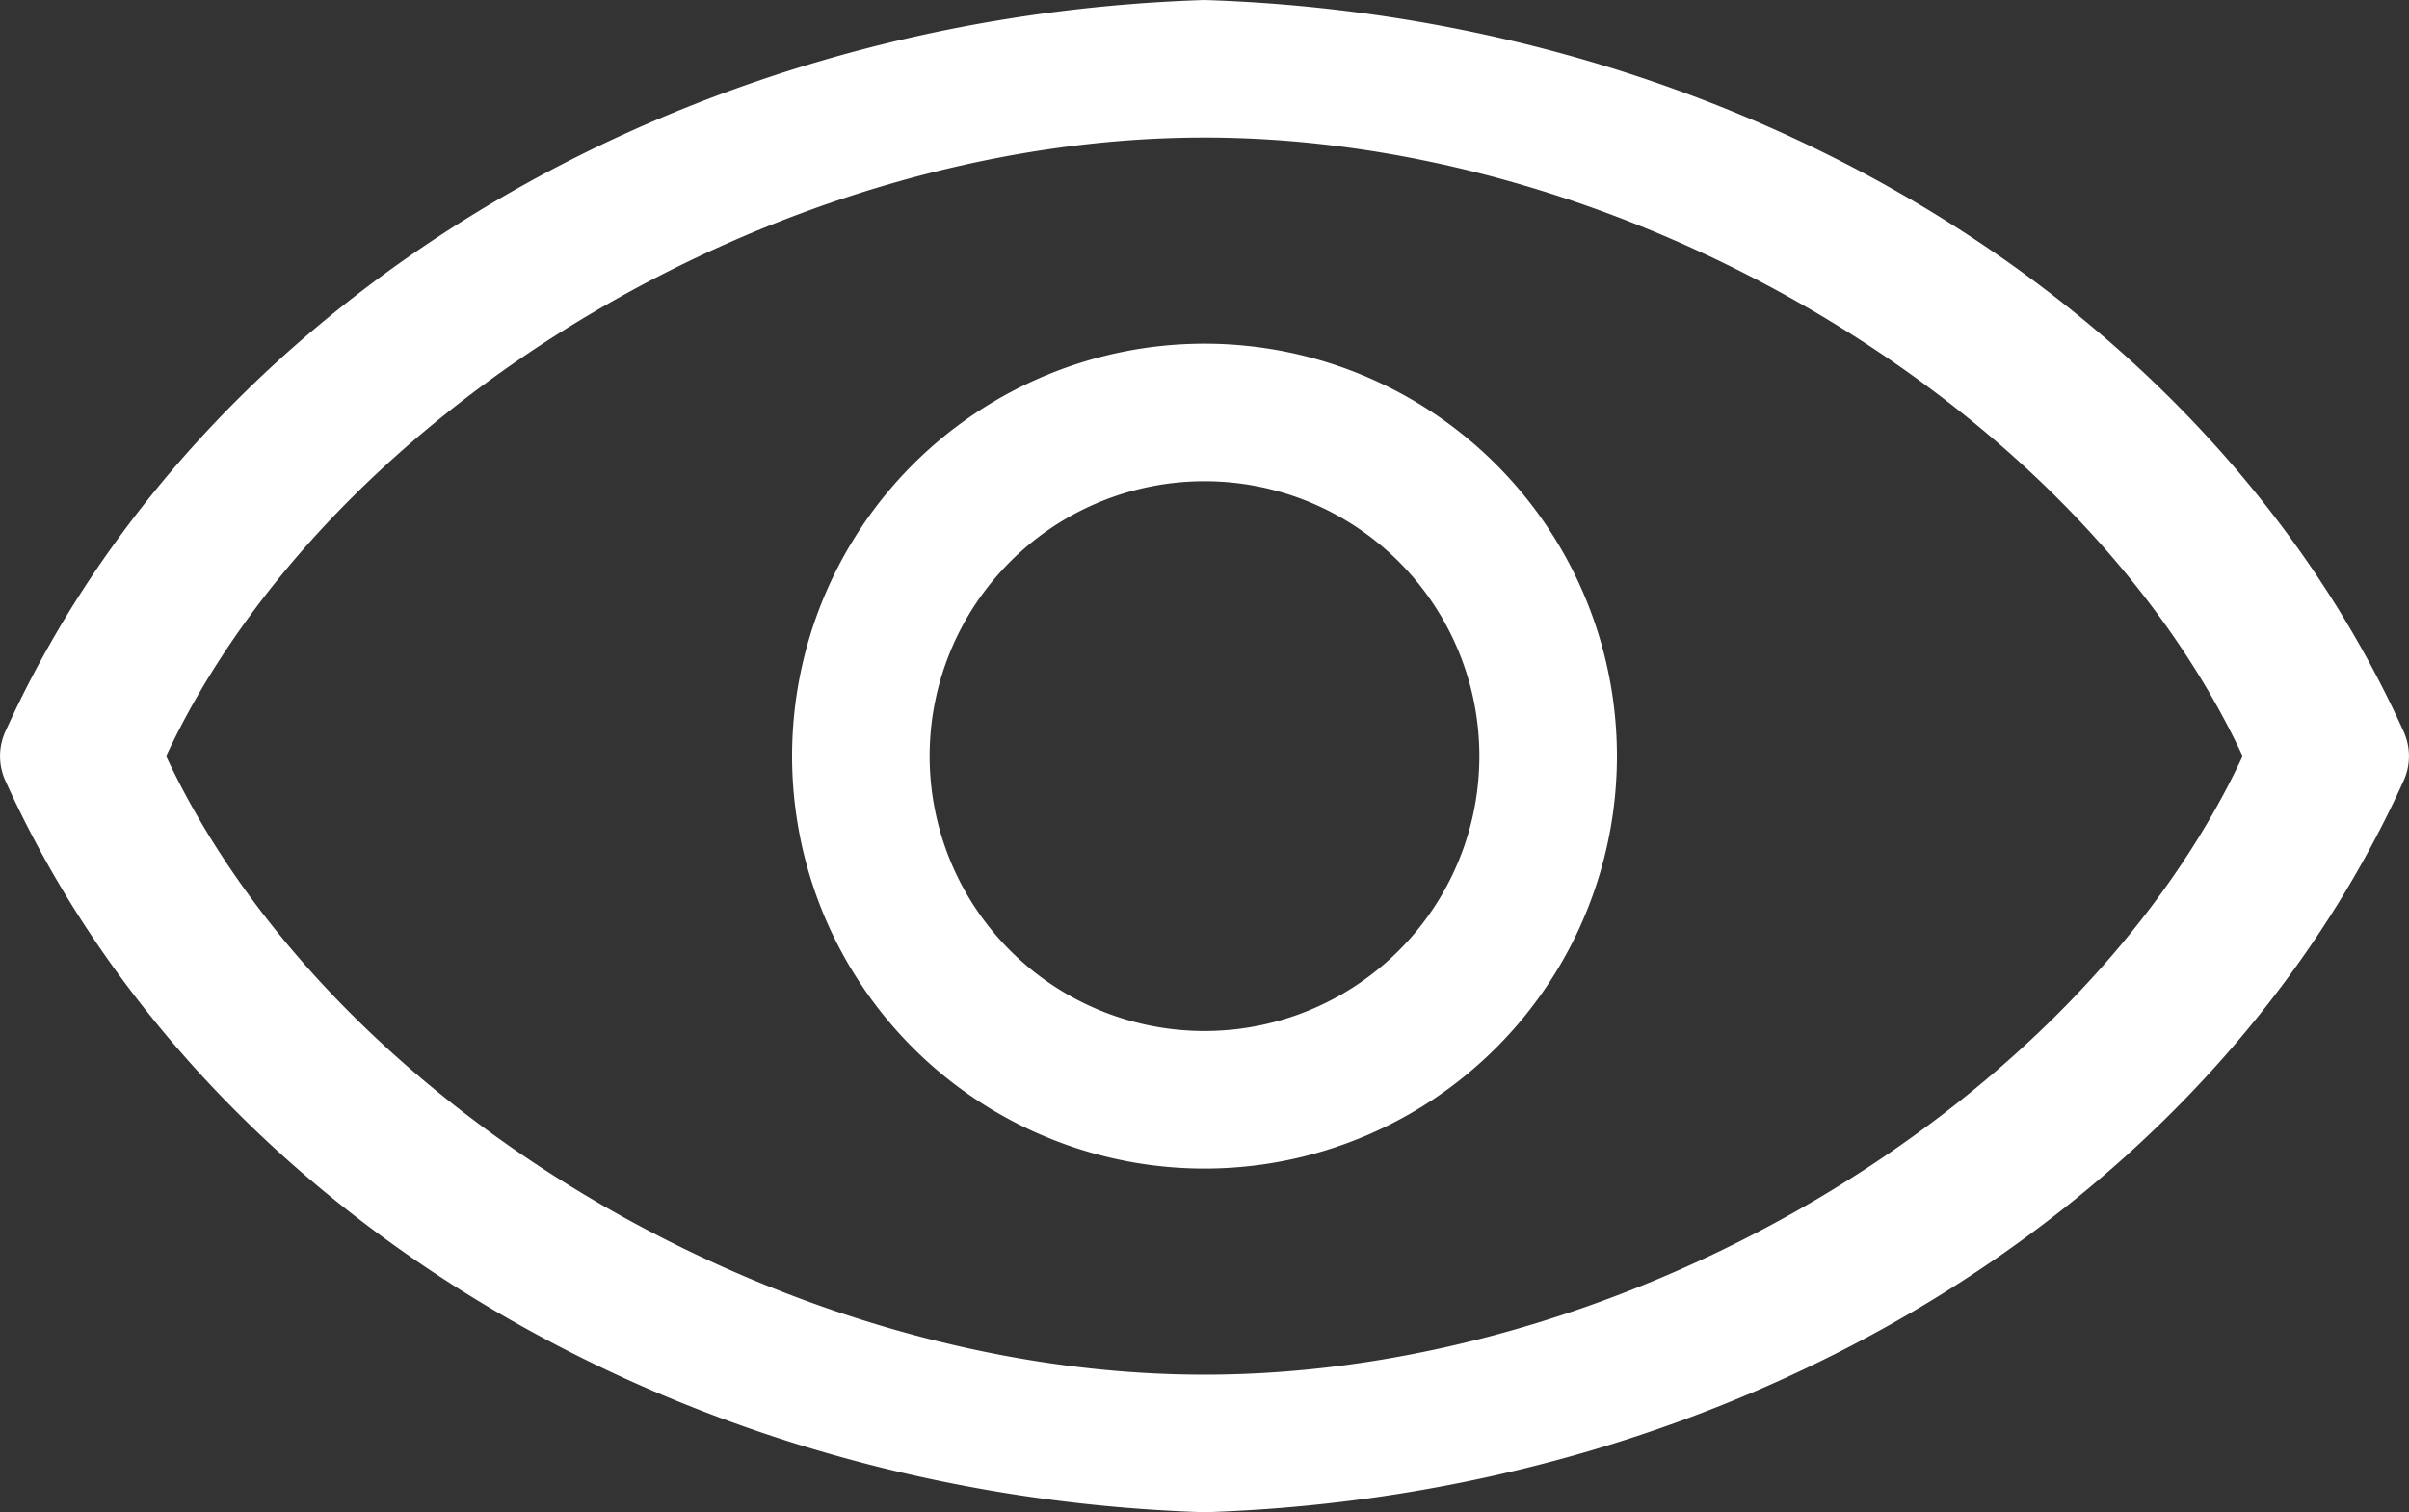 <svg xmlns="http://www.w3.org/2000/svg" width="20" height="12.553" viewBox="0 0 20 12.553">
  <rect x="0" y="0" width="20" height="12.553" fill="#333333" stroke="none"/>
  <defs>
    <style>
      .cls-1 {
        fill: #fff;
      }
    </style>
  </defs>
  <g id="view" transform="translate(-1.501 -7.5)">
    <path id="Path_72" data-name="Path 72" class="cls-1" d="M21.461,13.583c-1.6-3.548-5.519-5.94-9.96-6.083-4.442.143-8.358,2.534-9.96,6.083a.494.494,0,0,0,0,.388c1.6,3.548,5.519,5.94,9.96,6.083,4.442-.143,8.358-2.534,9.96-6.083a.494.494,0,0,0,0-.388ZM11.5,18.912c-3.533,0-7.267-2.242-8.62-5.135,1.353-2.893,5.087-5.135,8.62-5.135s7.267,2.242,8.62,5.135C18.768,16.67,15.034,18.912,11.5,18.912Z"/>
    <path id="Path_73" data-name="Path 73" class="cls-1" d="M18.424,15a3.424,3.424,0,1,0,3.424,3.424A3.424,3.424,0,0,0,18.424,15Zm0,5.706a2.282,2.282,0,1,1,2.282-2.282A2.282,2.282,0,0,1,18.424,20.706Z" transform="translate(-6.923 -4.647)"/>
  </g>
</svg>
